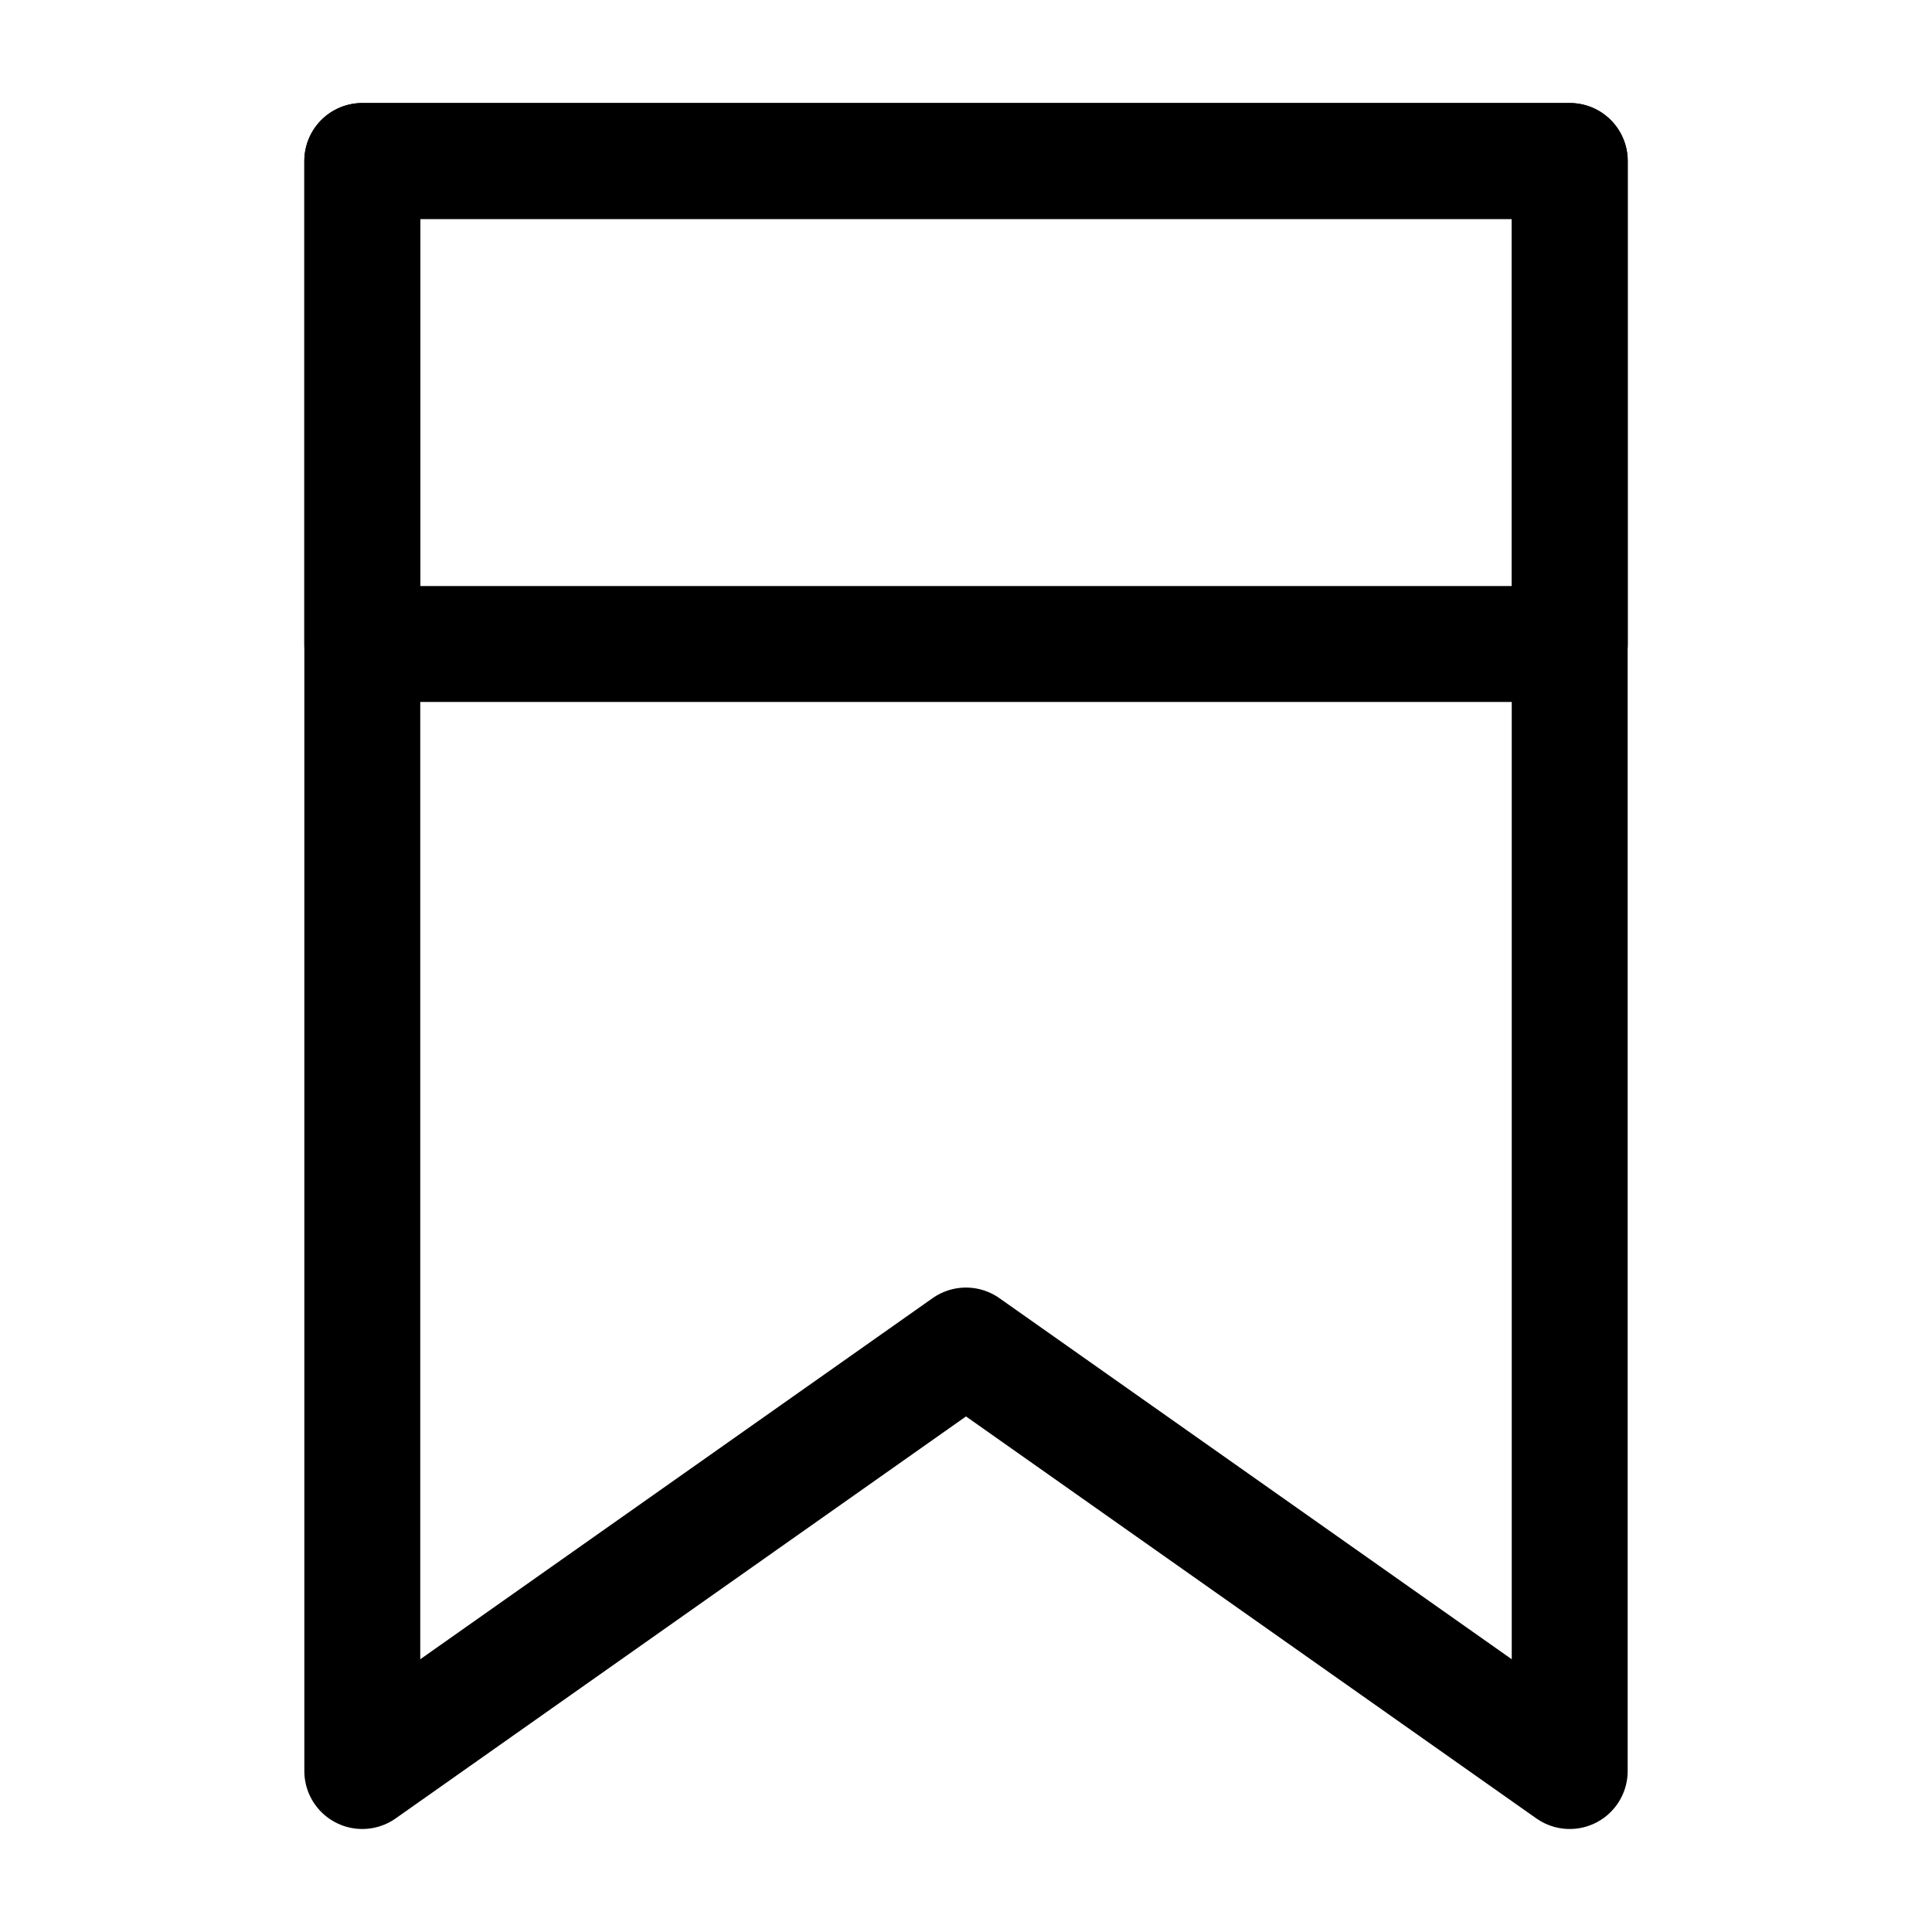 <svg width="25" height="25" viewBox="0 0 25 25" fill="none" xmlns="http://www.w3.org/2000/svg" xmlns:xlink="http://www.w3.org/1999/xlink">
	<desc>
			Created with Pixso.
	</desc>
	<defs>
		<clipPath id="clip18_145">
			<rect id="Тег" width="25" height="25" fill="white" fill-opacity="0"/>
		</clipPath>
	</defs>
	<g clip-path="url(#clip18_145)">
		<rect id="rect" x="4.688" y="2.083" width="15.625" height="6.25" fill="#000000" fill-opacity="0"/>
		<rect id="rect" x="4.688" y="2.083" width="15.625" height="6.25" stroke="#000000" stroke-opacity="1" stroke-width="1.5" stroke-linejoin="round"/>
		<path id="path" d="M4.688 2.083L20.312 2.083L20.312 22.917L12.5 17.411L4.688 22.917L4.688 2.083Z" fill="#000000" fill-opacity="0" fill-rule="nonzero"/>
		<path id="path" d="M20.312 2.083L20.312 22.917L12.5 17.411L4.688 22.917L4.688 2.083L20.312 2.083Z" stroke="#000000" stroke-opacity="1" stroke-width="1.5" stroke-linejoin="round"/>
	</g>
</svg>
